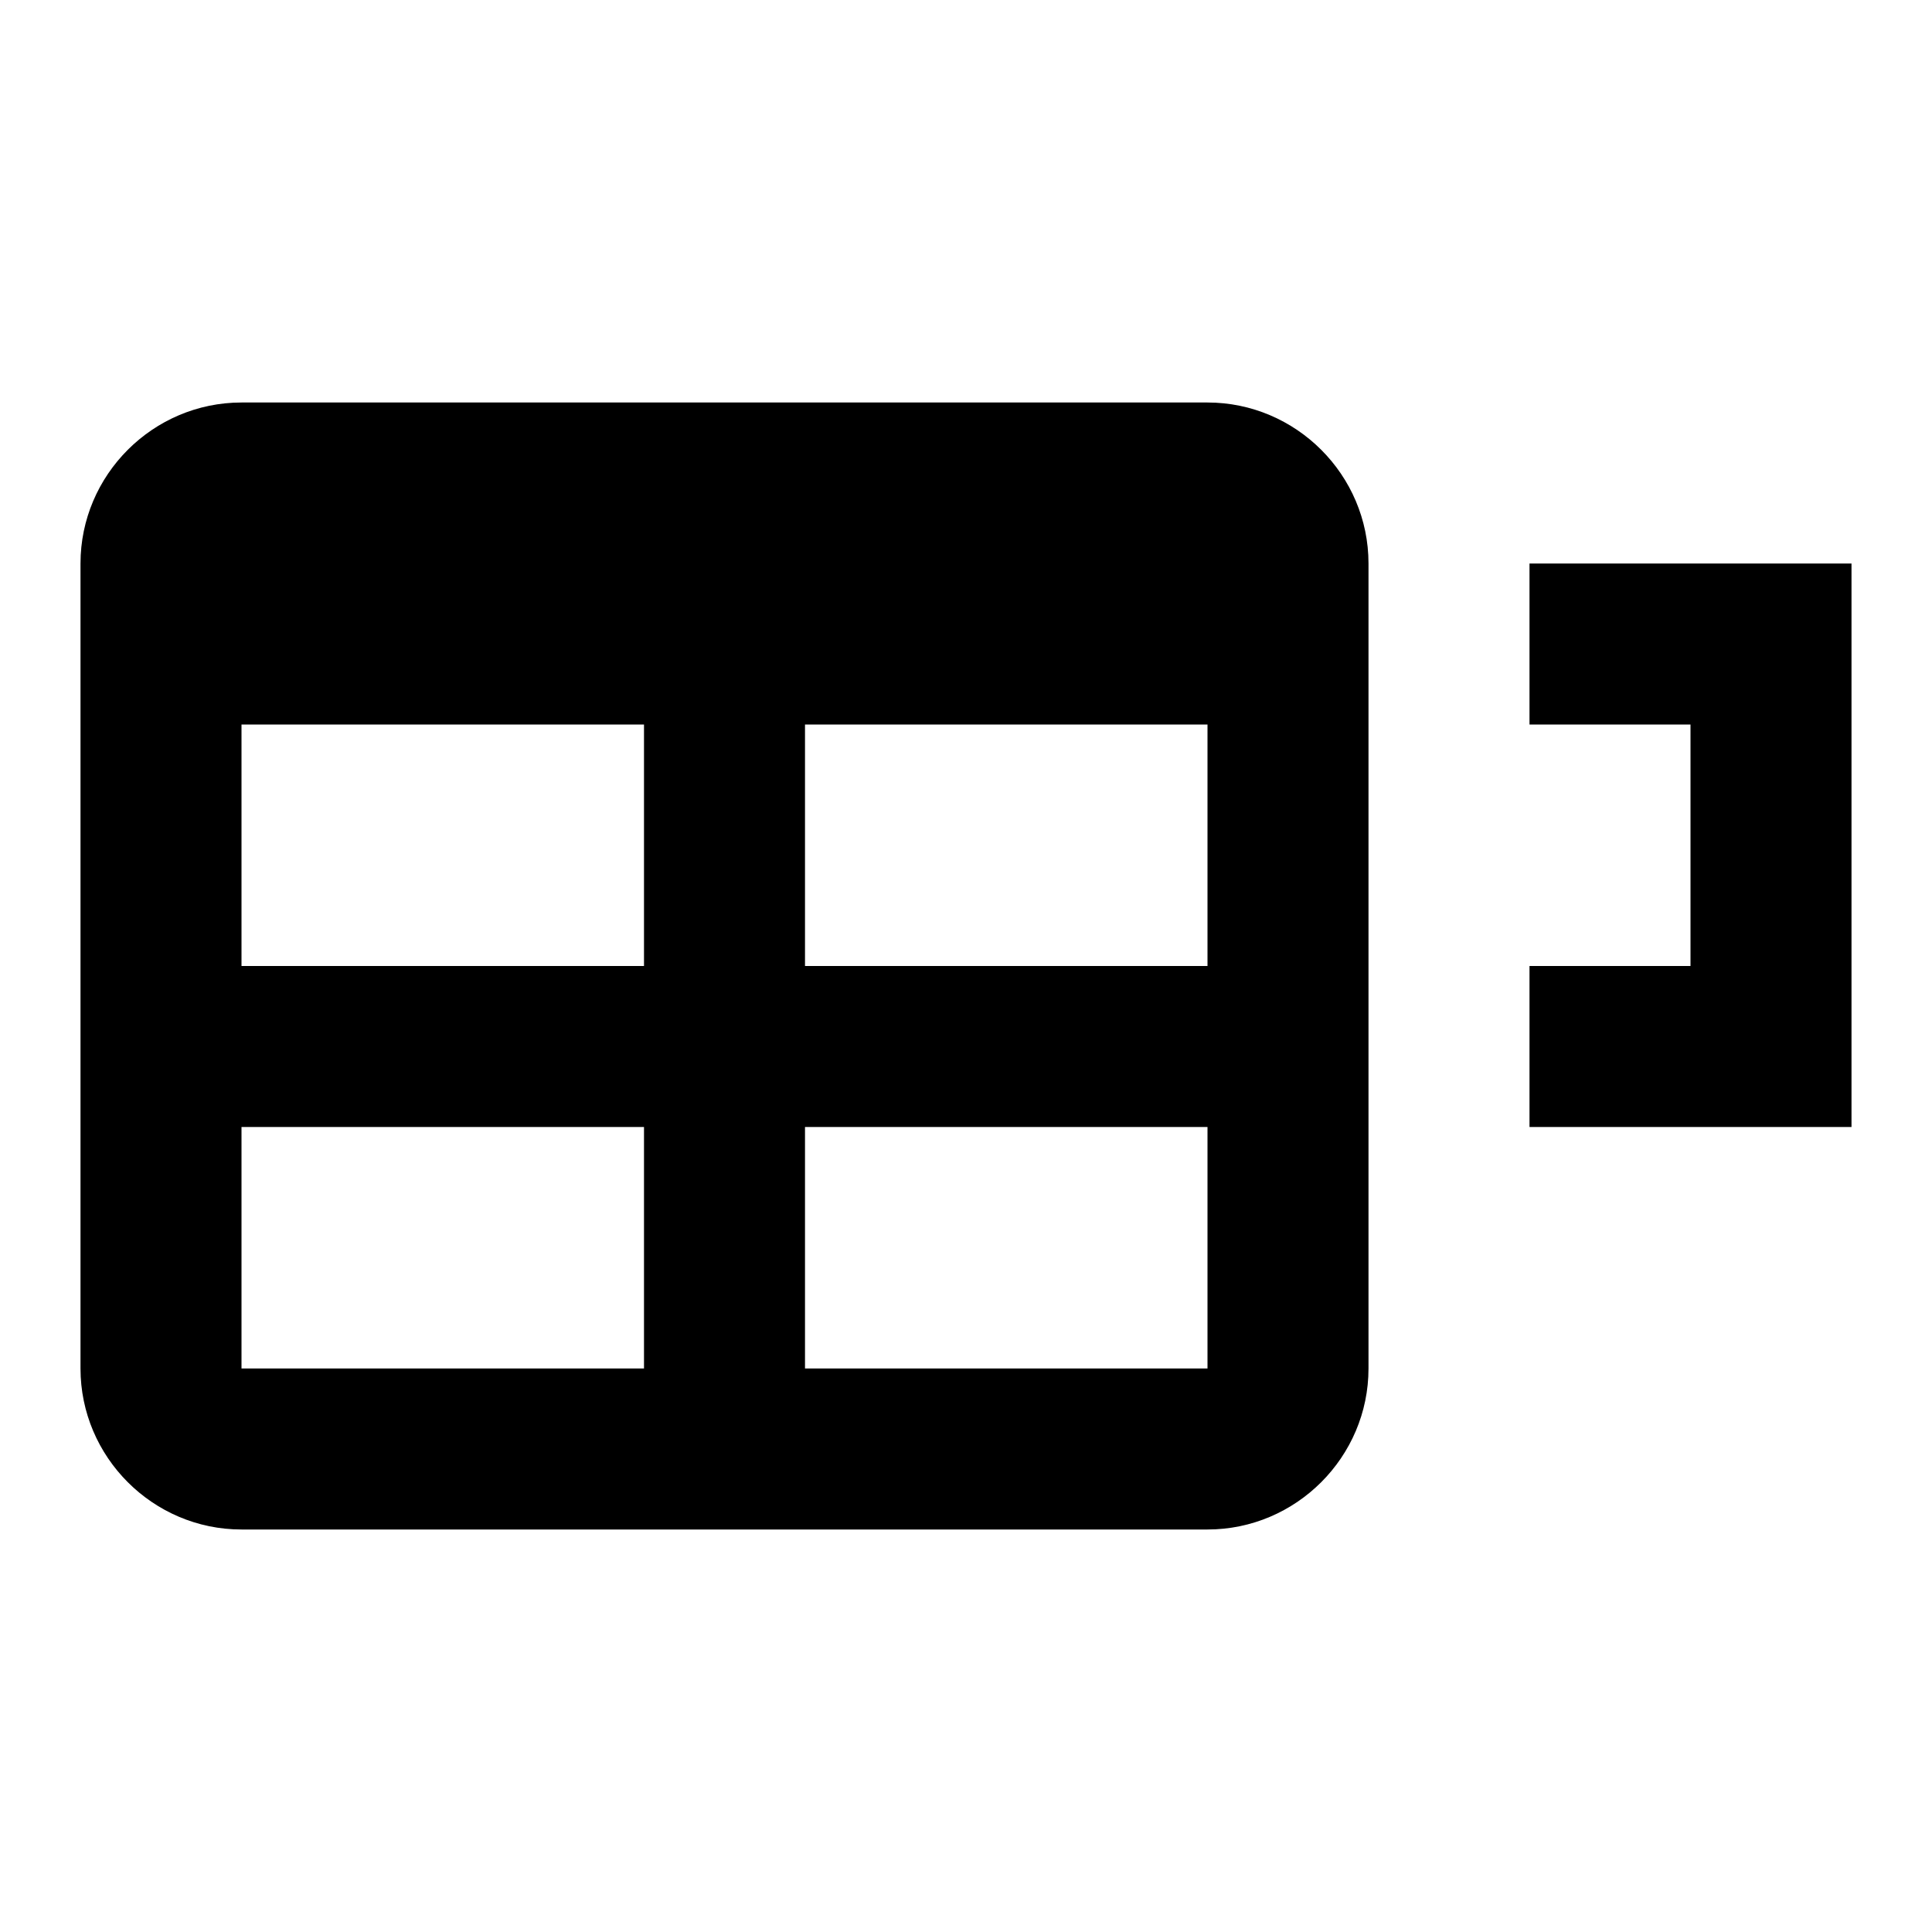 <svg xmlns="http://www.w3.org/2000/svg" xmlns:xlink="http://www.w3.org/1999/xlink" id="mdi-table-row-height" width="24" height="24" version="1.1" viewBox="0 0 24 24"><path d="M3,5H15C16.1,5 17,5.9 17,7V17C17,18.1 16.1,19 15,19H3C1.9,19 1,18.1 1,17V7C1,5.9 1.9,5 3,5M3,9V12H8V9H3M10,9V12H15V9H10M3,14V17H8V14H3M10,14V17H15V14H10M23,14V7H19V9H21V12H19V14H23Z"/></svg>